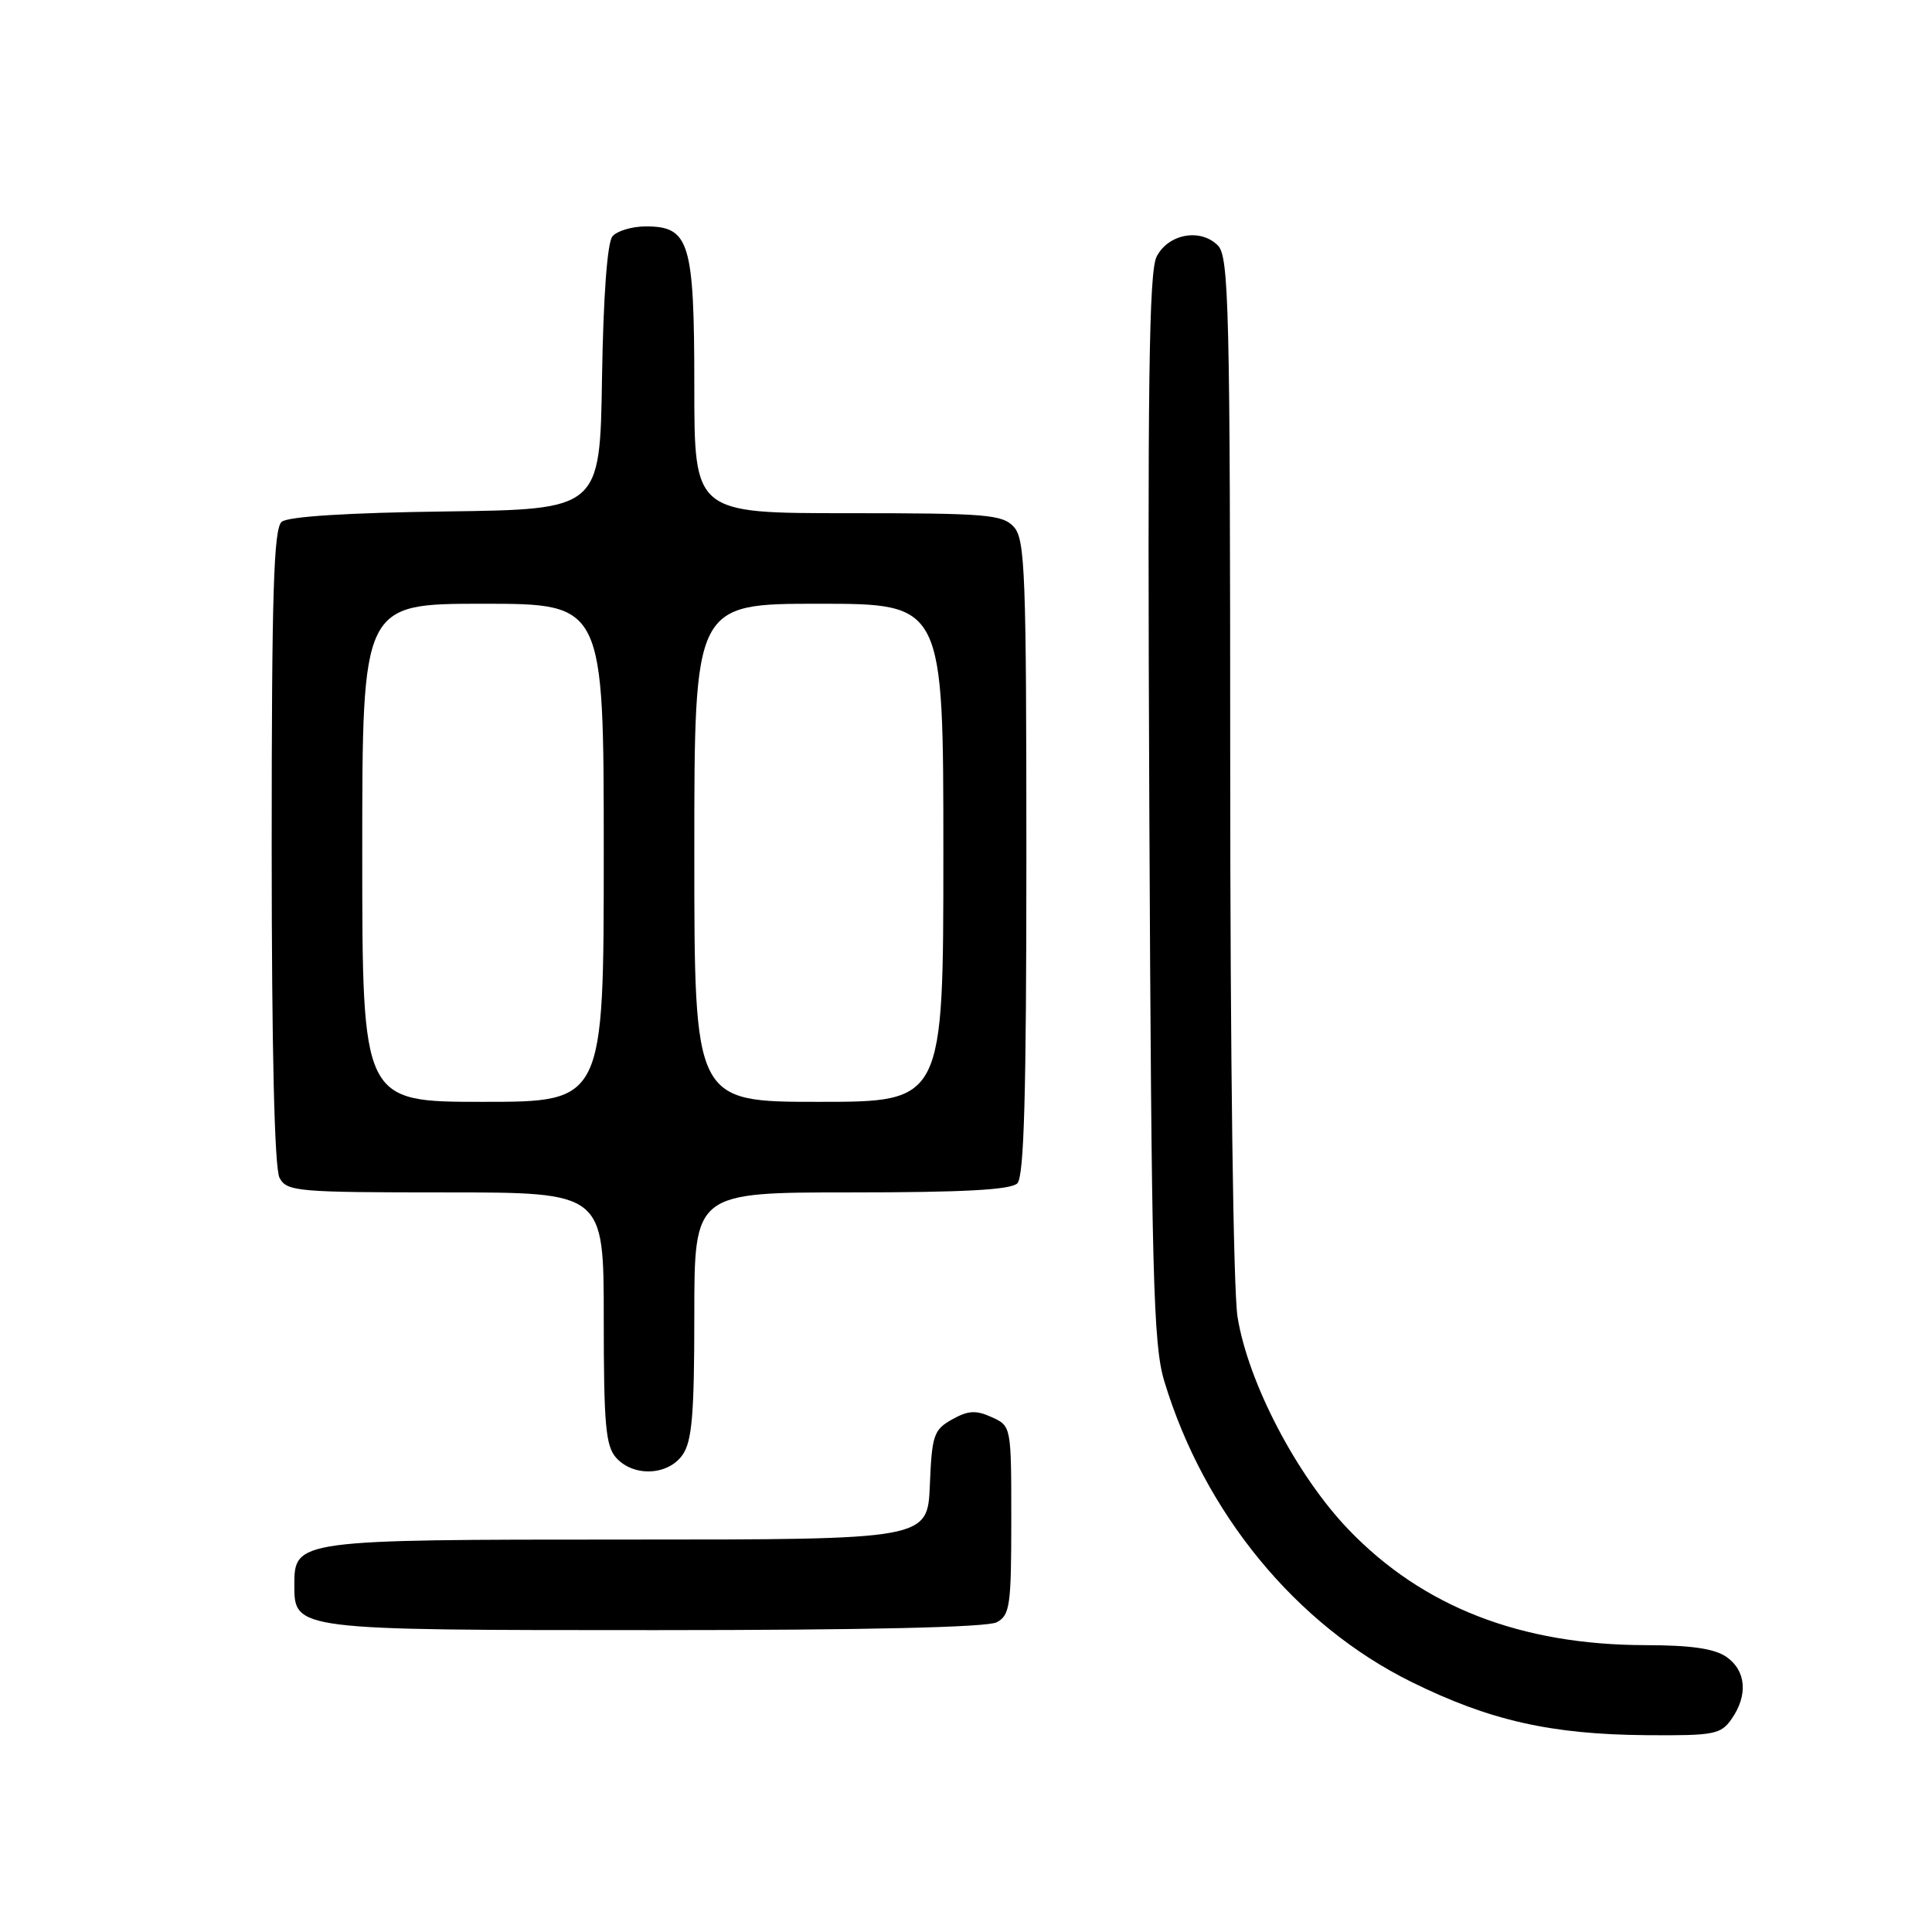 <?xml version="1.0" encoding="UTF-8" standalone="no"?>
<!DOCTYPE svg PUBLIC "-//W3C//DTD SVG 1.1//EN" "http://www.w3.org/Graphics/SVG/1.1/DTD/svg11.dtd" >
<svg xmlns="http://www.w3.org/2000/svg" xmlns:xlink="http://www.w3.org/1999/xlink" version="1.1" viewBox="0 0 256 256">
 <g >
 <path fill="currentColor"
d=" M 229.44 227.78 C 231.64 224.64 231.38 221.38 228.78 219.56 C 227.19 218.45 224.11 218.00 218.03 217.99 C 201.51 217.96 188.57 212.93 178.74 202.73 C 171.85 195.58 165.39 183.23 163.98 174.50 C 163.42 171.05 163.01 139.89 163.01 101.32 C 163.00 40.64 162.84 33.99 161.37 32.52 C 159.06 30.21 154.81 30.98 153.26 34.00 C 152.24 35.99 152.04 51.02 152.29 107.00 C 152.58 169.21 152.81 178.15 154.27 183.00 C 159.55 200.48 171.74 215.32 187.03 222.87 C 197.38 227.98 205.50 229.82 218.19 229.92 C 227.12 229.99 228.01 229.82 229.44 227.78 Z  M 132.07 214.96 C 133.82 214.03 134.00 212.76 134.00 201.44 C 134.00 188.98 134.00 188.96 131.41 187.78 C 129.32 186.83 128.29 186.89 126.16 188.08 C 123.72 189.45 123.48 190.16 123.21 196.78 C 122.91 204.00 122.91 204.00 83.18 204.00 C 39.32 204.00 39.00 204.04 39.00 210.00 C 39.00 216.00 38.97 216.00 86.79 216.00 C 114.75 216.00 130.82 215.63 132.07 214.96 Z  M 90.44 192.78 C 91.70 190.99 92.00 187.39 92.00 174.28 C 92.00 158.00 92.00 158.00 112.80 158.00 C 127.64 158.00 133.94 157.66 134.80 156.80 C 135.70 155.90 136.00 144.94 136.00 113.63 C 136.00 75.98 135.83 71.47 134.35 69.83 C 132.84 68.17 130.78 68.00 112.35 68.00 C 92.00 68.00 92.00 68.00 92.00 51.22 C 92.00 32.07 91.37 30.00 85.57 30.00 C 83.74 30.00 81.75 30.60 81.15 31.32 C 80.47 32.14 79.94 39.29 79.77 50.07 C 79.50 67.50 79.50 67.50 59.08 67.77 C 46.07 67.94 38.17 68.44 37.33 69.14 C 36.26 70.03 36.00 78.56 36.00 112.19 C 36.00 139.19 36.37 154.82 37.04 156.07 C 38.01 157.88 39.33 158.00 59.04 158.00 C 80.00 158.00 80.00 158.00 80.00 174.67 C 80.00 188.78 80.25 191.62 81.65 193.17 C 83.97 195.73 88.52 195.52 90.44 192.78 Z  M 48.00 113.00 C 48.00 80.00 48.00 80.00 64.00 80.00 C 80.00 80.00 80.00 80.00 80.00 113.00 C 80.00 146.00 80.00 146.00 64.00 146.00 C 48.00 146.00 48.00 146.00 48.00 113.00 Z  M 92.00 113.00 C 92.00 80.00 92.00 80.00 108.50 80.00 C 125.00 80.00 125.00 80.00 125.00 113.00 C 125.00 146.00 125.00 146.00 108.50 146.00 C 92.00 146.00 92.00 146.00 92.00 113.00 Z "/>
</g>
</svg>